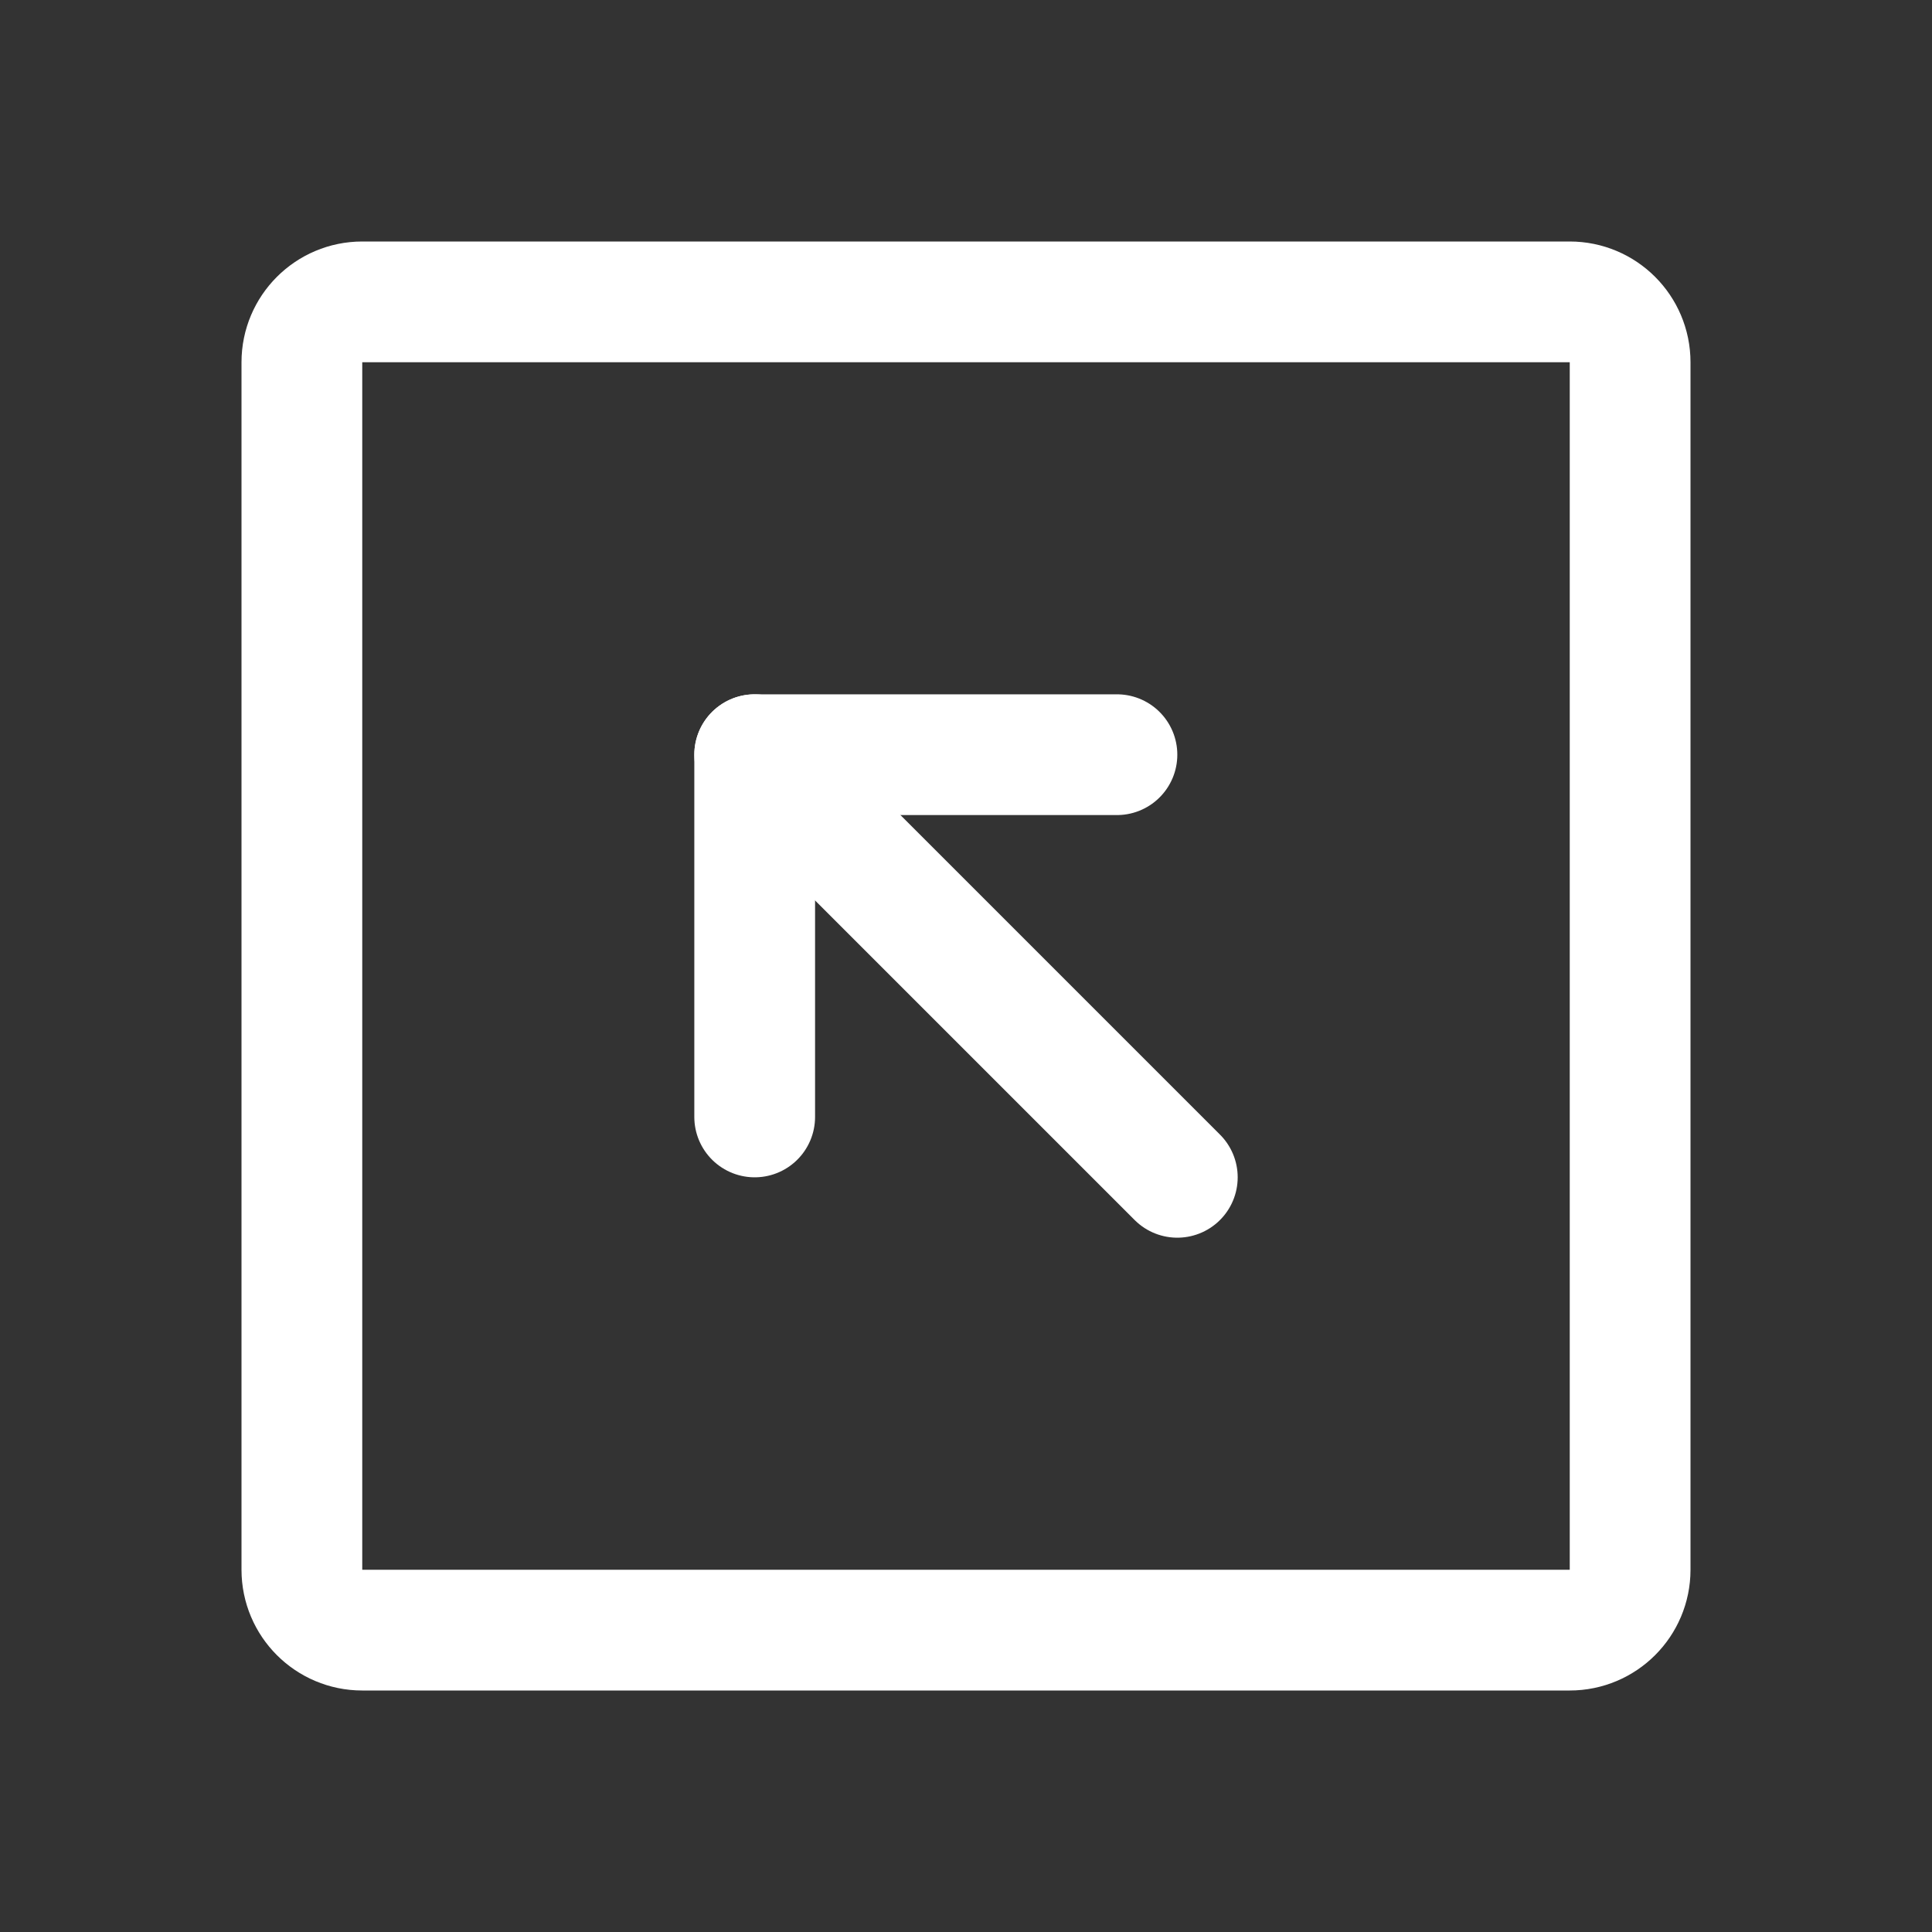 <svg width="24" height="24" viewBox="0 0 24 24" fill="none" xmlns="http://www.w3.org/2000/svg">
<rect x="0" y="0" width="24" height="24" fill="#333333" stroke="none"/>
<path d="M20.25 19.5V4.5C20.25 4.086 19.914 3.75 19.5 3.75L4.5 3.75C4.086 3.75 3.75 4.086 3.75 4.5V19.5C3.75 19.914 4.086 20.25 4.5 20.25H19.5C19.914 20.25 20.25 19.914 20.25 19.5Z" stroke="white" stroke-width="1.5" stroke-linecap="round" stroke-linejoin="round"/>
<path d="M13.875 9.375H9.375V13.875" stroke="white" stroke-width="1.5" stroke-linecap="round" stroke-linejoin="round"/>
<path d="M14.625 14.625L9.375 9.375" stroke="white" stroke-width="1.5" stroke-linecap="round" stroke-linejoin="round"/>
</svg>
